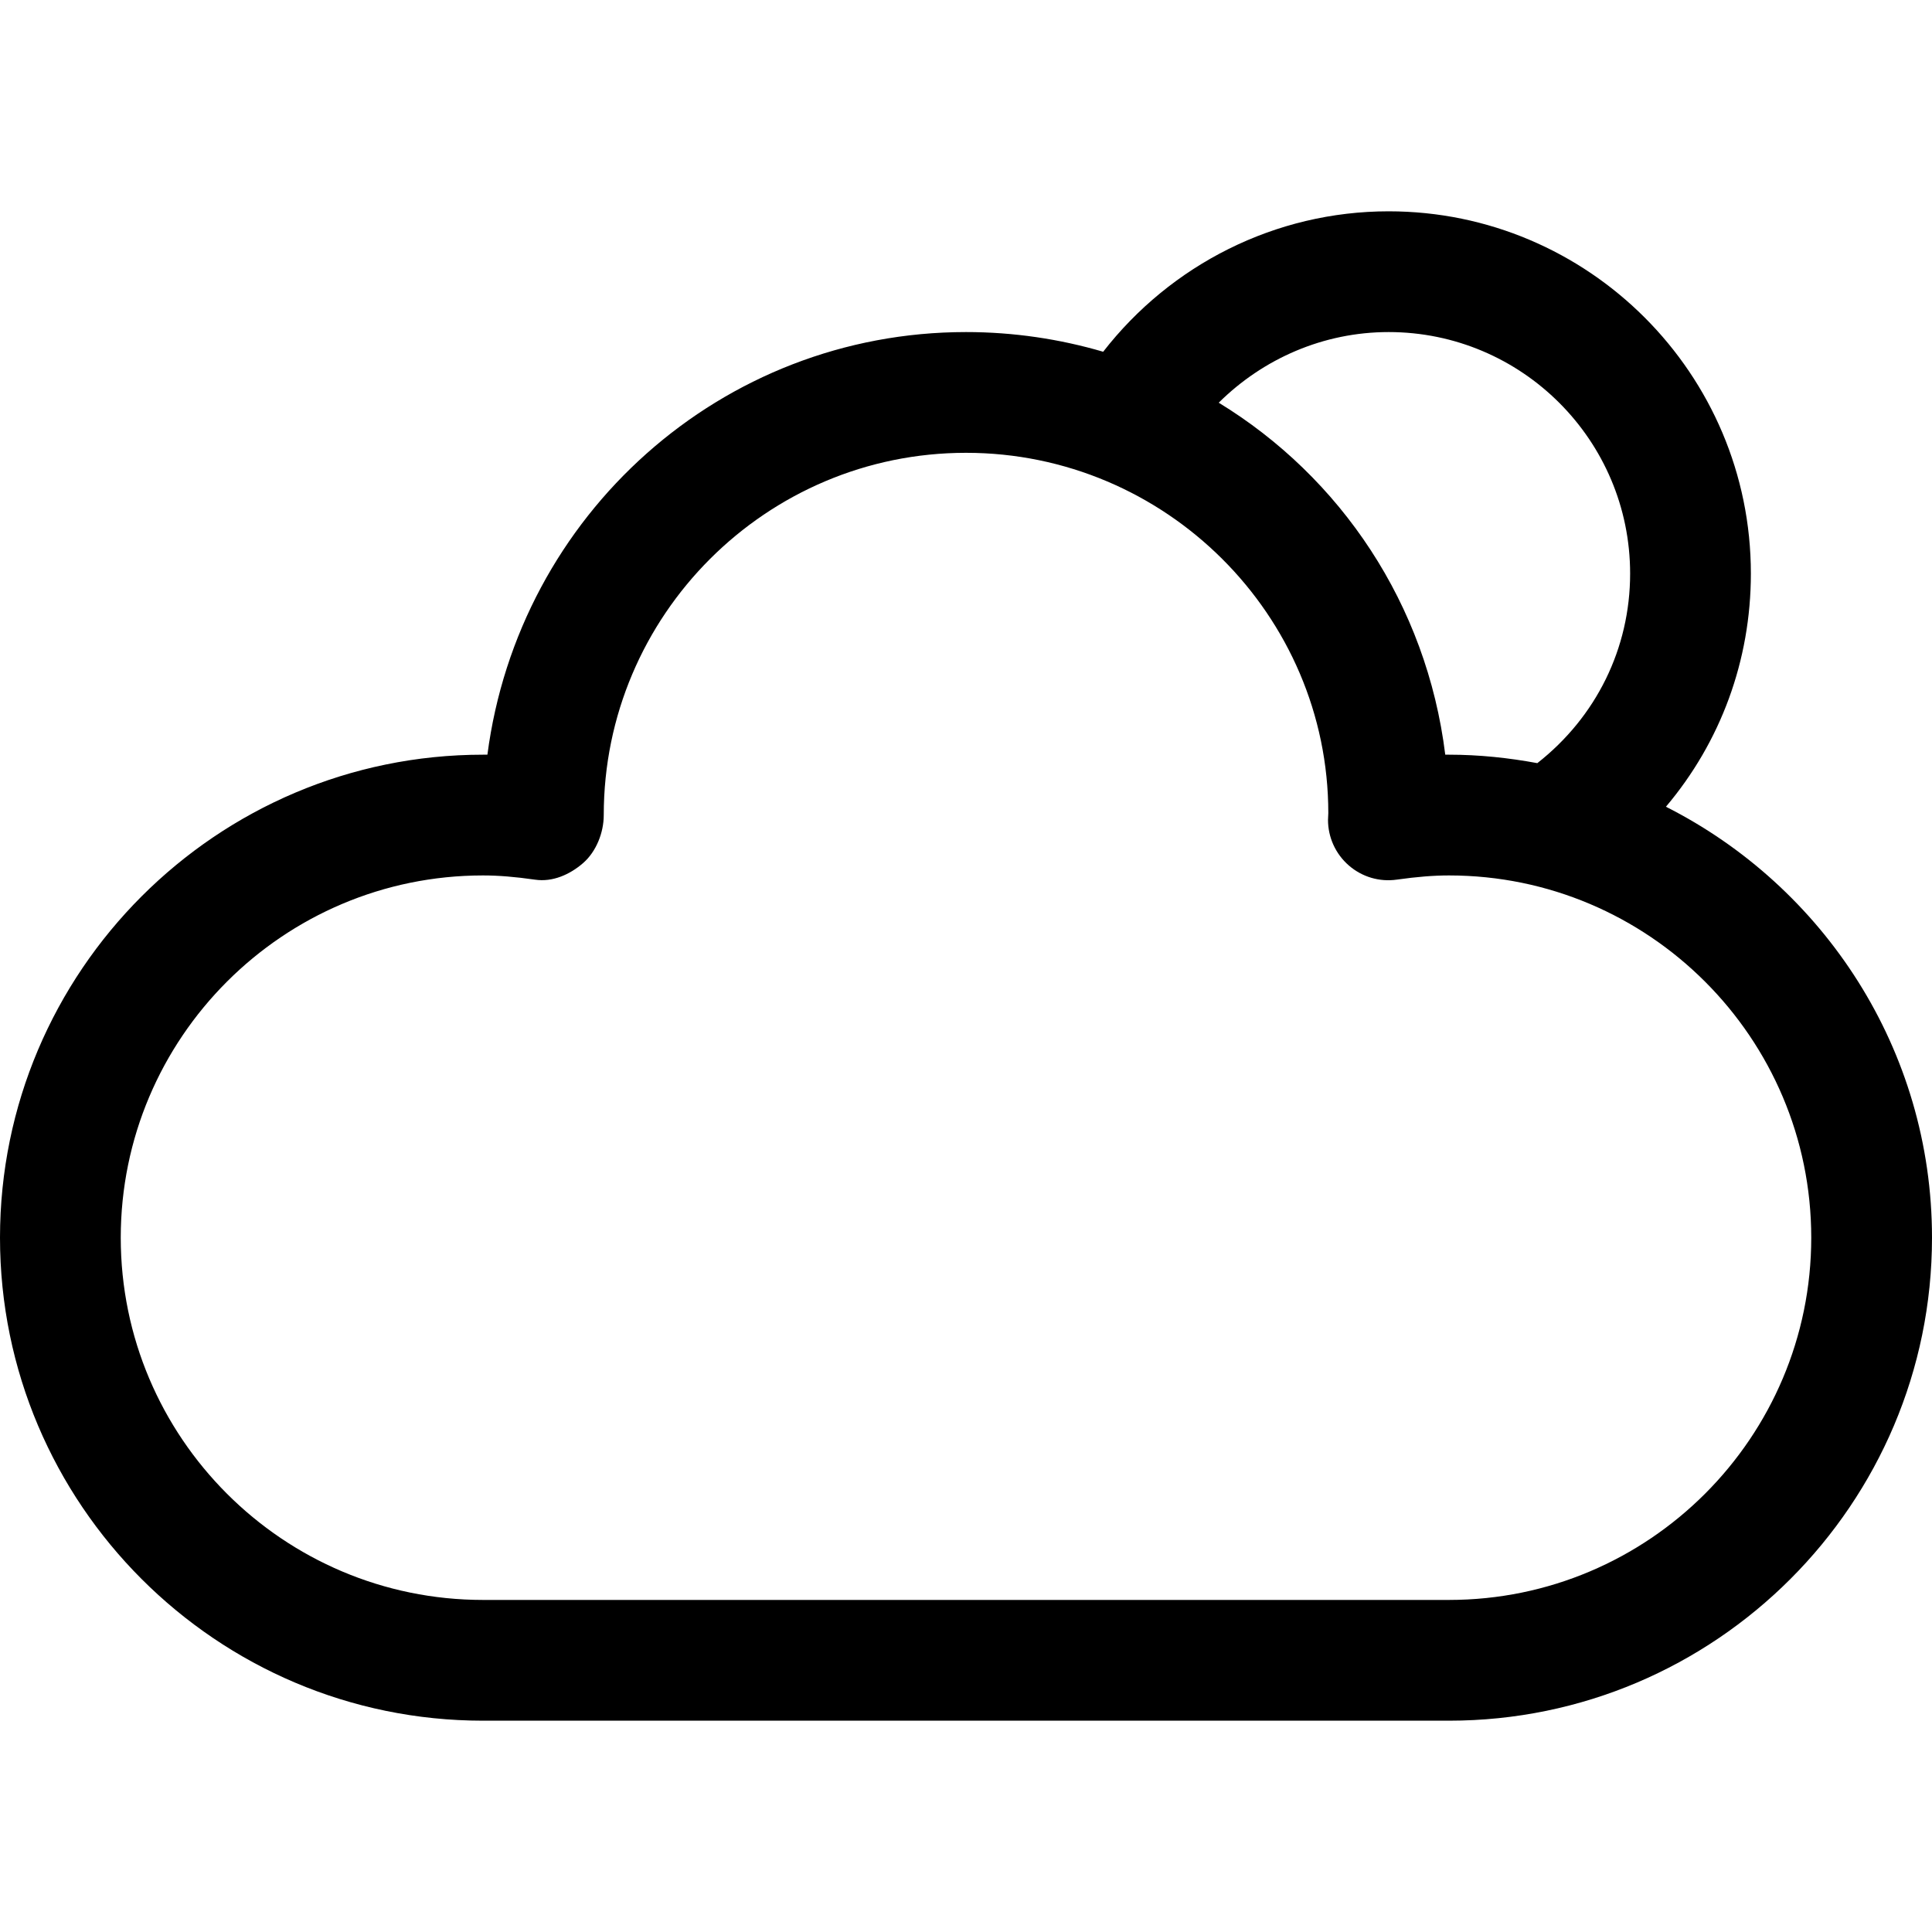 <?xml version="1.0" encoding="iso-8859-1"?>
<!-- Generator: Adobe Illustrator 19.0.0, SVG Export Plug-In . SVG Version: 6.00 Build 0)  -->
<svg xmlns="http://www.w3.org/2000/svg" xmlns:xlink="http://www.w3.org/1999/xlink" version="1.1" id="Capa_1" x="0px" y="0px" viewBox="0 0 512 512" style="enable-background:new 0 0 512 512;" xml:space="preserve">
<g>
	<g>
		<path d="M441.488,213.792C455.952,196.688,464,175.072,464,152c0-52.944-43.056-96-96-96c-30.064,0-57.728,14.16-75.648,37.216    C280.816,89.84,268.624,88,256,88c-64.816,0-118.544,48.432-126.832,112c-0.384,0-0.784,0-1.168,0C57.424,200,0,257.424,0,328    s57.424,128,128,128h256c70.576,0,128-57.424,128-128C512,278.112,483.248,234.896,441.488,213.792z M368,88    c35.296,0,64,28.704,64,64c0,19.84-9.008,38.016-24.592,50.24C399.808,200.832,392,200,384,200c-0.336,0-0.672,0-0.992,0    c-4.928-39.904-27.744-73.568-60.032-93.28C334.768,95.024,350.768,88,368,88z M384,424H128c-52.944,0-96-43.056-96-96    c0-52.944,43.056-96,96-96c4.064,0,8.448,0.352,13.792,1.12c4.64,0.688,9.216-1.344,12.72-4.384    C158.016,225.696,160,220.64,160,216c0-52.944,43.056-96,96-96c52.944,0,96,43.056,96.016,95.456    c-0.032,0.384-0.08,1.424-0.08,1.824c0,4.64,2.016,9.04,5.52,12.08c3.504,3.04,8.112,4.416,12.752,3.744    C375.552,232.352,379.936,232,384,232c52.944,0,96,43.056,96,96C480,380.944,436.944,424,384,424z"/>
	</g>
</g>
<g>
</g>
<g>
</g>
<g>
</g>
<g>
</g>
<g>
</g>
<g>
</g>
<g>
</g>
<g>
</g>
<g>
</g>
<g>
</g>
<g>
</g>
<g>
</g>
<g>
</g>
<g>
</g>
<g>
</g>
</svg>
